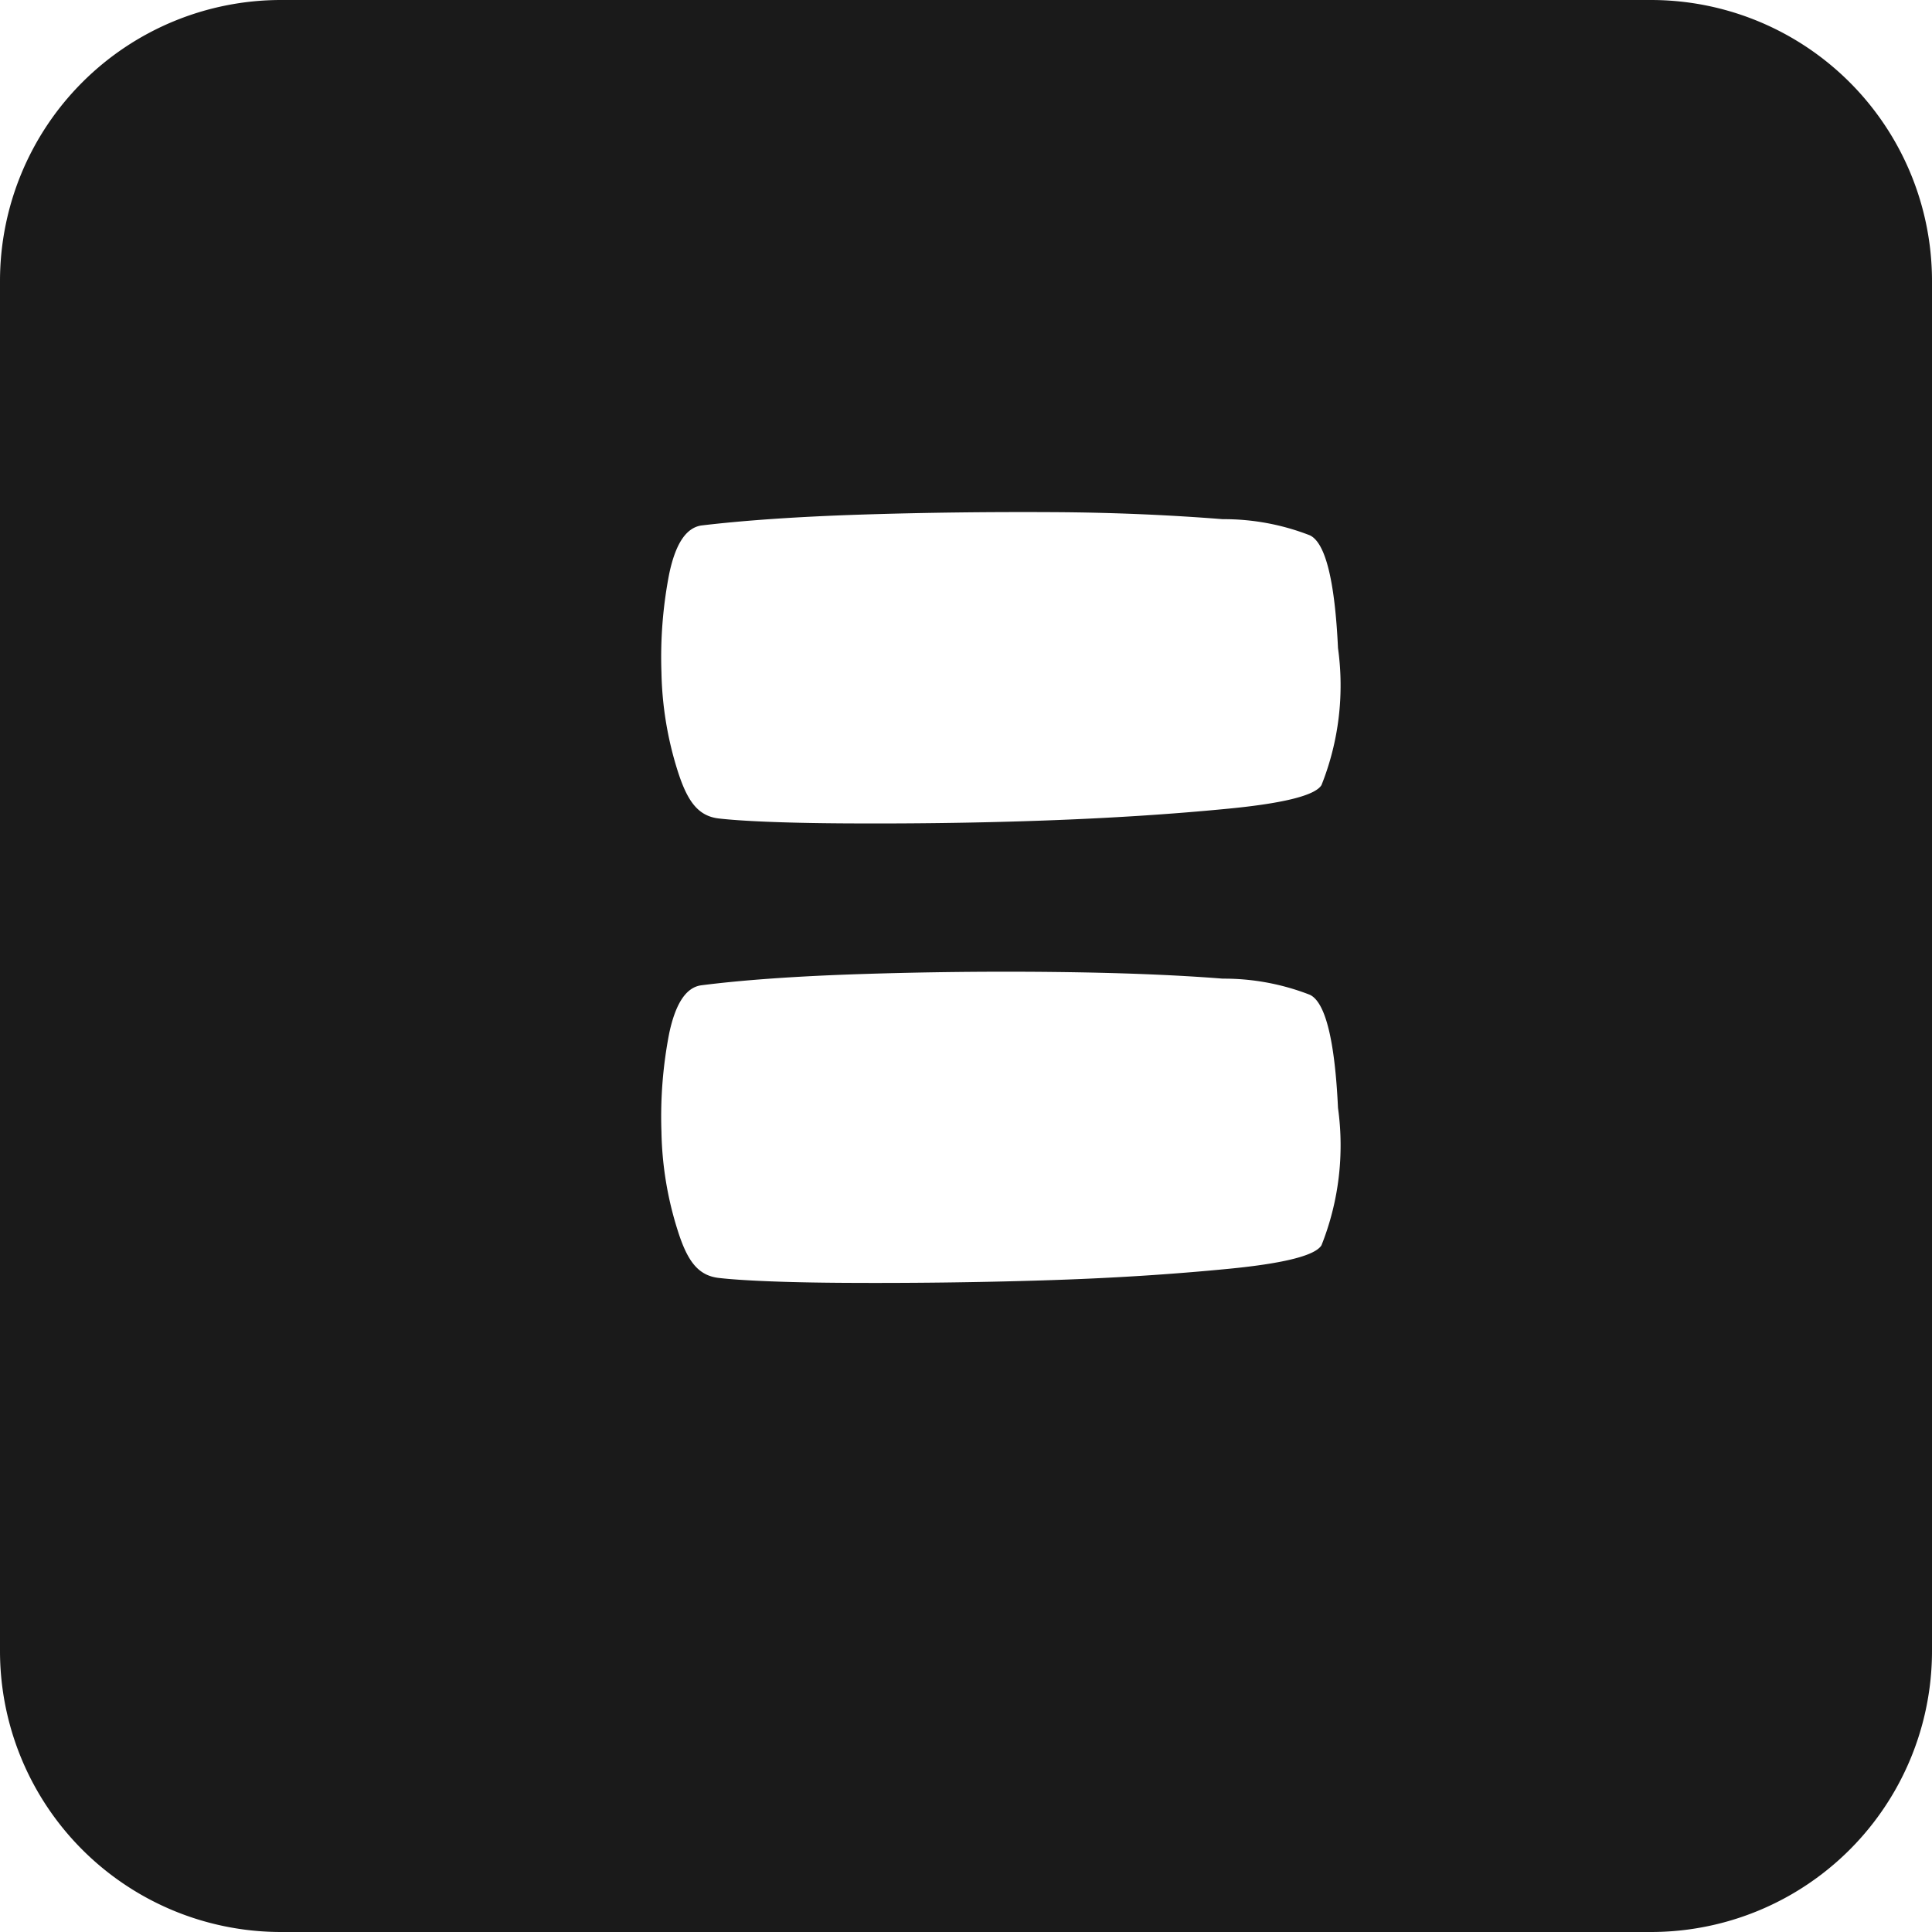 <svg xmlns="http://www.w3.org/2000/svg" viewBox="0 0 55 55"><defs><style>.cls-1{fill:#1a1a1a;}</style></defs><title>equals_black</title><g id="Layer_2" data-name="Layer 2"><g id="Black"><path class="cls-1" d="M47,0H8A8,8,0,0,0,0,8V47a8,8,0,0,0,8,8H47a8,8,0,0,0,8-8V8A8,8,0,0,0,47,0ZM37.62,35.45c-.17.28-1,.51-2.64.67s-3.35.27-5.29.33-3.83.08-5.63.07-3-.07-3.6-.14-.9-.5-1.17-1.36a9.83,9.83,0,0,1-.46-2.8,12.43,12.43,0,0,1,.22-2.8c.18-.85.48-1.31.91-1.37,1.17-.15,2.69-.26,4.54-.32s3.69-.08,5.5-.06,3.42.08,4.81.19a6.72,6.72,0,0,1,2.48.46c.44.21.71,1.29.8,3.22A7.7,7.7,0,0,1,37.62,35.45Zm0-13.1c-.17.28-1,.51-2.64.67s-3.35.27-5.29.34-3.83.09-5.63.08-3-.07-3.6-.14-.9-.51-1.17-1.36a9.89,9.89,0,0,1-.46-2.8,12.43,12.43,0,0,1,.22-2.8c.18-.86.48-1.31.91-1.38,1.17-.14,2.69-.25,4.54-.31s3.69-.08,5.5-.07,3.42.09,4.81.2a6.72,6.72,0,0,1,2.48.46c.44.21.71,1.28.8,3.21A7.67,7.67,0,0,1,37.62,22.35Z"/></g></g></svg>